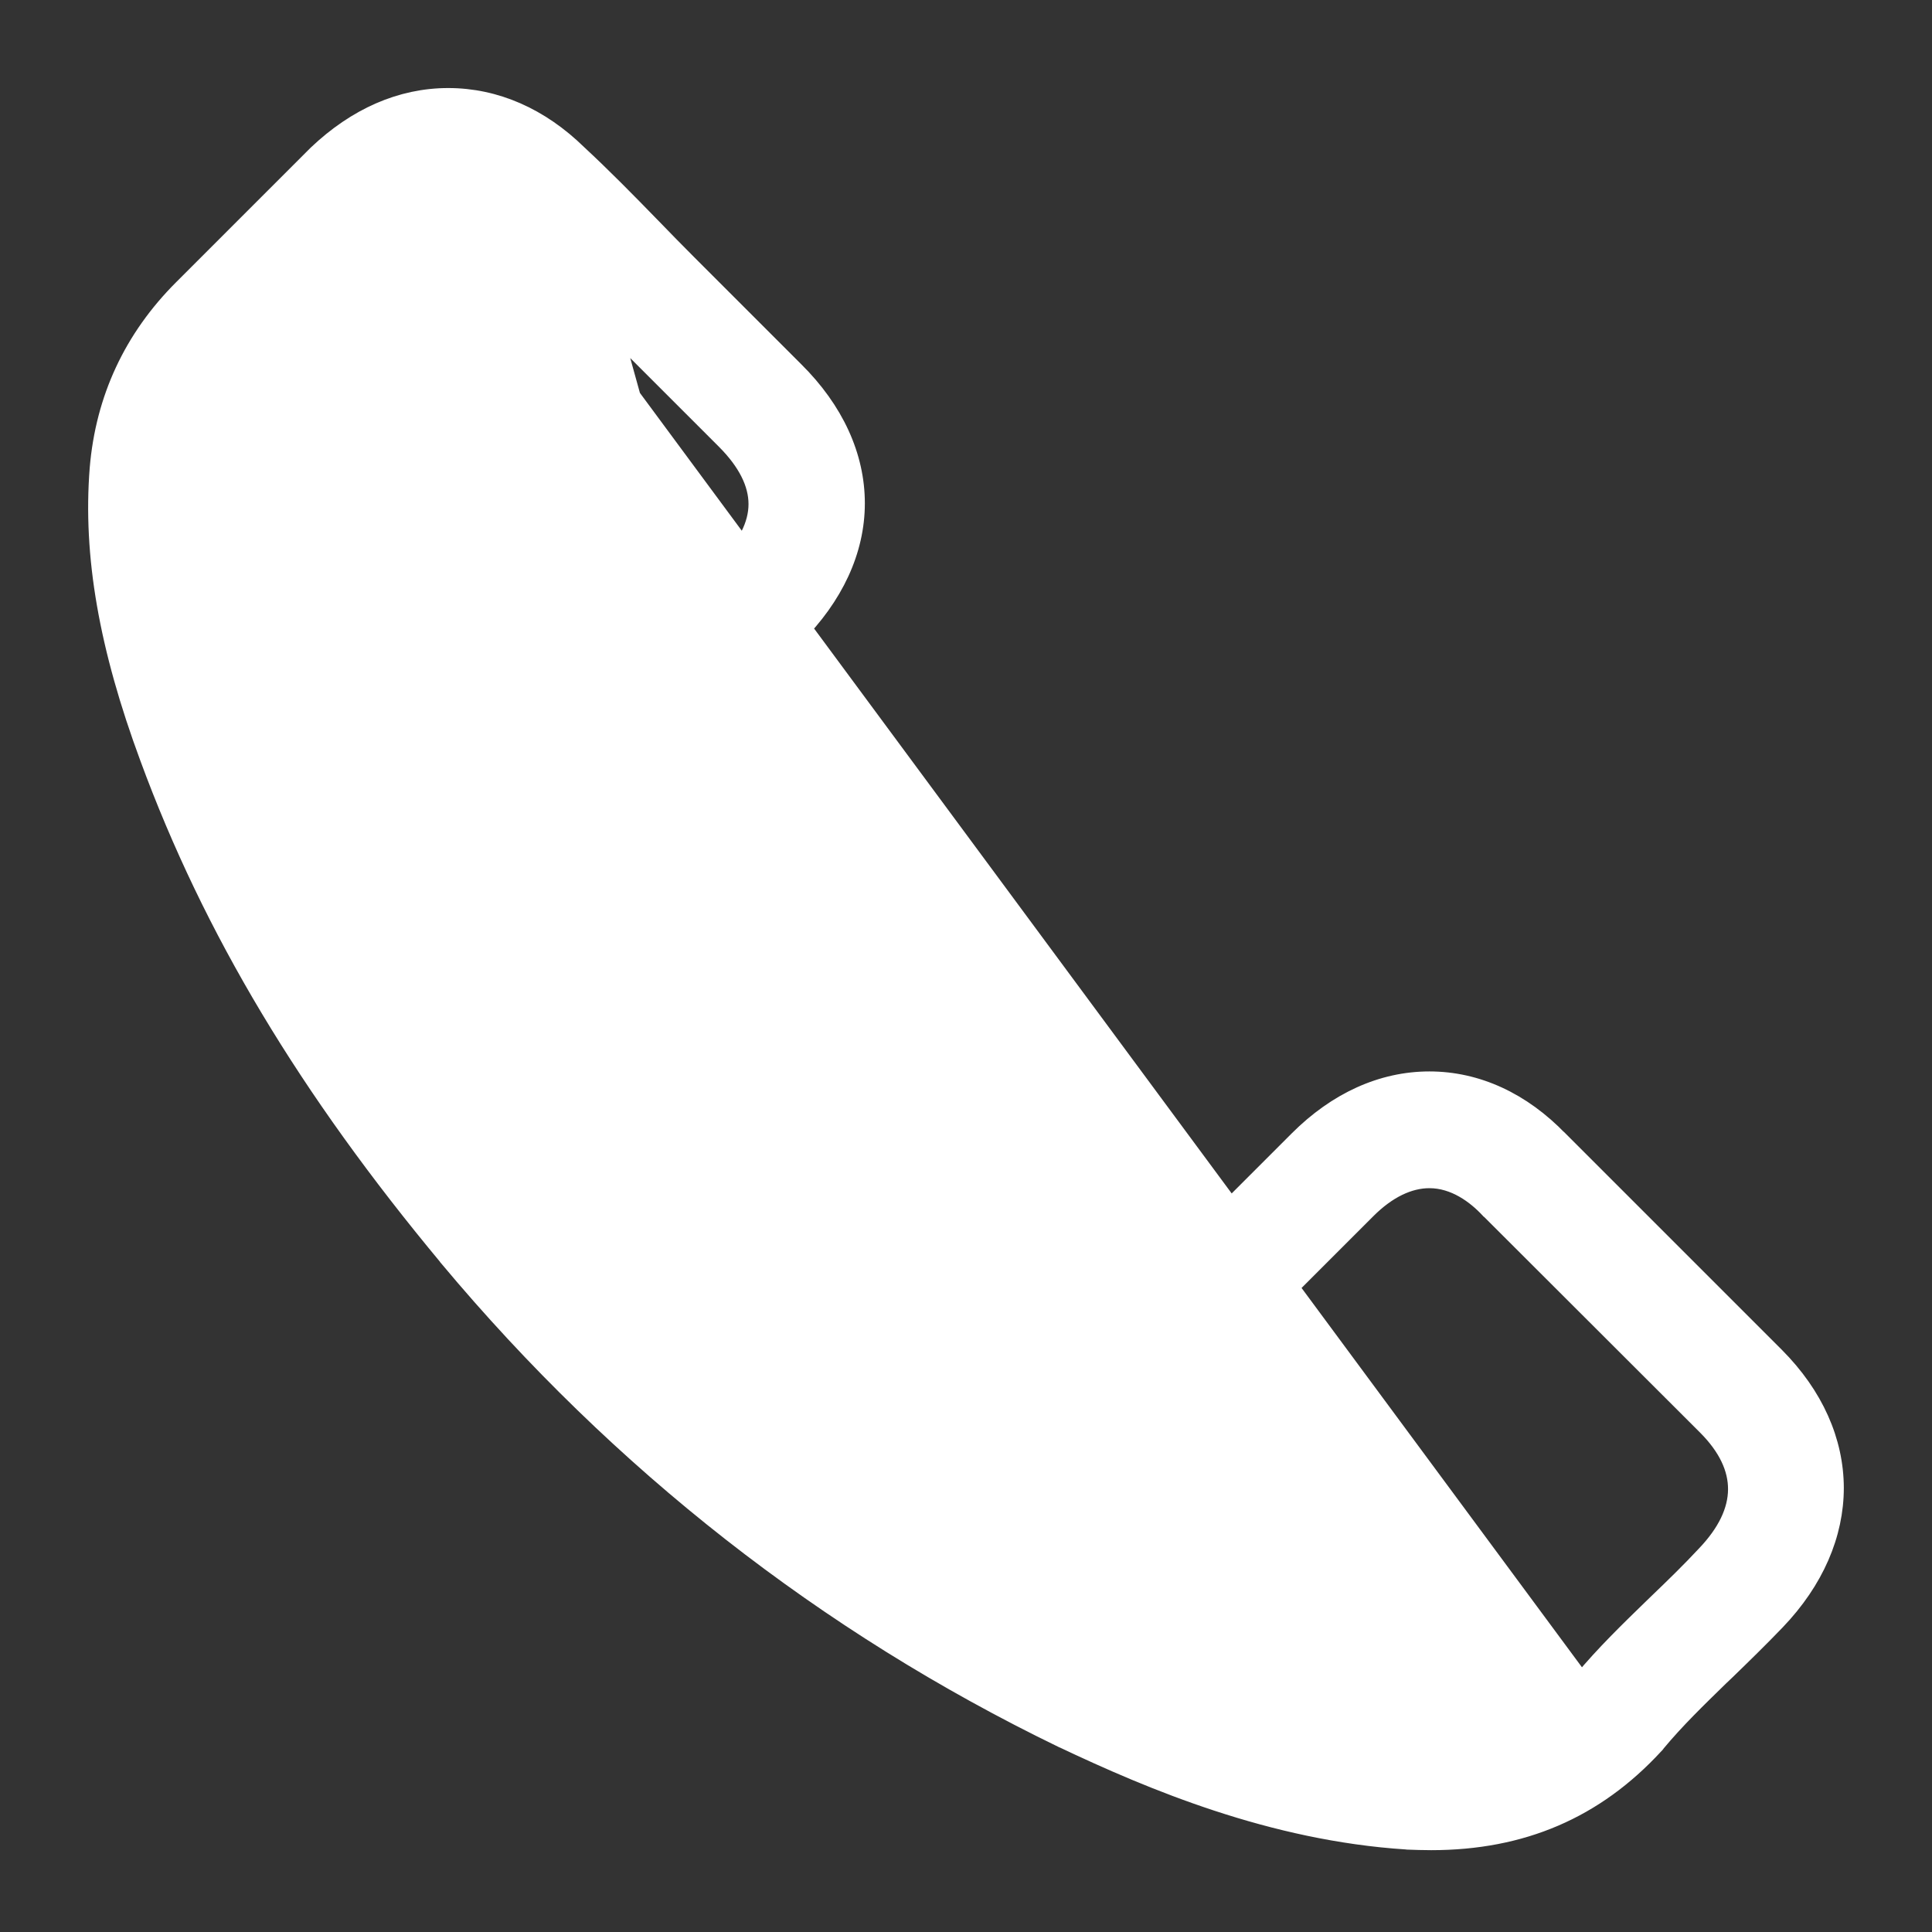<svg width="14" height="14" viewBox="0 0 14 14" fill="none" xmlns="http://www.w3.org/2000/svg">
<rect x="0" y="0" width="14" height="14" fill="#333333" stroke="none"/>
<path d="M3.681 1.638L3.681 1.638C3.539 1.494 3.39 1.426 3.248 1.426C3.103 1.426 2.948 1.494 2.804 1.633L1.835 2.602C1.594 2.844 1.466 3.122 1.435 3.456C1.395 3.97 1.494 4.538 1.761 5.25L1.761 5.25C2.191 6.411 2.841 7.494 3.81 8.66C4.985 10.066 6.401 11.174 8.015 11.955C8.61 12.238 9.397 12.568 10.241 12.622C10.241 12.622 10.241 12.622 10.241 12.622L10.238 12.672C10.283 12.675 10.329 12.677 10.374 12.677C10.835 12.677 11.191 12.526 11.491 12.203L3.681 1.638ZM3.681 1.638L3.683 1.64M3.681 1.638L3.683 1.64M3.683 1.64C3.833 1.779 3.976 1.924 4.127 2.077C4.15 2.101 4.173 2.124 4.197 2.148C4.241 2.194 4.286 2.24 4.331 2.286L4.332 2.286C4.377 2.332 4.422 2.378 4.467 2.424L4.467 2.424M3.683 1.64L4.467 2.424M4.467 2.424L4.468 2.425M4.467 2.424L4.468 2.425M4.468 2.425L5.244 3.201C5.4 3.357 5.474 3.509 5.474 3.653C5.474 3.796 5.4 3.948 5.244 4.104C5.203 4.145 5.163 4.186 5.123 4.227L5.123 4.227L5.123 4.227C5.082 4.268 5.042 4.309 5.002 4.349L5.002 4.349M4.468 2.425L5.002 4.349M5.002 4.349C4.983 4.368 4.965 4.386 4.947 4.404C4.725 4.629 4.515 4.842 4.285 5.045L4.285 5.045M5.002 4.349L4.285 5.045M4.285 5.045L4.283 5.047M4.285 5.045L4.283 5.047M4.283 5.047L4.283 5.047L4.283 5.047L4.283 5.047L4.283 5.047L4.283 5.047L4.283 5.047L4.283 5.047L4.283 5.047L4.283 5.047L4.283 5.048L4.283 5.048L4.283 5.048L4.283 5.048L4.282 5.048L4.282 5.048L4.282 5.048L4.282 5.048L4.282 5.048L4.282 5.048L4.282 5.048L4.282 5.048L4.282 5.048L4.282 5.048L4.282 5.048L4.282 5.048L4.282 5.048L4.282 5.048L4.282 5.048L4.282 5.048L4.282 5.048L4.282 5.048L4.282 5.048L4.282 5.048L4.282 5.048L4.282 5.048L4.282 5.048L4.282 5.048L4.282 5.048L4.282 5.048L4.282 5.048L4.282 5.048L4.282 5.048L4.282 5.048L4.282 5.048L4.282 5.049L4.282 5.049L4.282 5.049L4.282 5.049L4.281 5.049L4.281 5.049L4.281 5.049L4.281 5.049L4.281 5.049L4.281 5.049L4.281 5.049L4.281 5.049L4.281 5.049L4.281 5.049L4.281 5.049L4.281 5.049L4.281 5.049L4.281 5.049L4.281 5.049L4.281 5.049L4.281 5.049L4.281 5.049L4.281 5.049L4.281 5.049L4.281 5.049L4.281 5.049L4.281 5.049L4.281 5.049L4.281 5.049L4.281 5.049L4.281 5.049L4.281 5.049L4.281 5.049L4.281 5.049L4.281 5.049L4.281 5.049L4.281 5.049L4.281 5.05L4.281 5.05L4.281 5.05L4.281 5.05L4.28 5.05L4.28 5.05L4.28 5.05L4.28 5.05L4.28 5.05L4.28 5.05L4.28 5.05L4.28 5.05L4.28 5.05L4.28 5.05L4.28 5.05L4.28 5.05L4.28 5.05L4.28 5.05L4.28 5.05L4.28 5.05L4.28 5.05L4.28 5.05L4.28 5.05L4.28 5.05L4.28 5.05L4.28 5.05L4.28 5.05L4.28 5.05L4.28 5.05L4.28 5.05L4.28 5.05L4.28 5.05L4.28 5.05L4.28 5.05L4.28 5.05L4.28 5.05L4.28 5.05L4.28 5.05L4.28 5.05L4.28 5.051L4.28 5.051L4.28 5.051L4.28 5.051L4.279 5.051L4.279 5.051L4.279 5.051L4.279 5.051L4.279 5.051L4.279 5.051L4.279 5.051L4.279 5.051L4.279 5.051L4.279 5.051L4.279 5.051L4.279 5.051L4.279 5.051L4.279 5.051L4.279 5.051L4.279 5.051L4.279 5.051L4.279 5.051L4.279 5.051L4.279 5.051L4.279 5.051L4.279 5.051L4.279 5.051L4.279 5.051L4.279 5.051L4.279 5.051L4.279 5.051L4.279 5.051L4.279 5.051L4.279 5.051L4.279 5.051L4.279 5.051L4.279 5.051L4.279 5.051L4.279 5.051L4.279 5.051L4.279 5.051L4.279 5.052L4.279 5.052L4.279 5.052L4.279 5.052L4.279 5.052L4.278 5.052L4.278 5.052L4.278 5.052L4.278 5.052L4.278 5.052L4.278 5.052L4.278 5.052L4.278 5.052L4.278 5.052L4.278 5.052L4.278 5.052L4.278 5.052L4.278 5.052L4.278 5.052L4.278 5.052L4.278 5.052L4.278 5.052L4.278 5.052L4.278 5.052L4.278 5.052L4.278 5.052L4.278 5.052L4.278 5.052L4.278 5.052L4.278 5.052L4.278 5.052L4.278 5.052L4.278 5.052L4.278 5.052L4.278 5.052L4.278 5.052L4.278 5.052L4.278 5.052L4.278 5.052L4.278 5.052L4.278 5.052L4.278 5.052L4.278 5.053L4.278 5.053L4.278 5.053L4.278 5.053L4.278 5.053L4.277 5.053L4.277 5.053L4.277 5.053L4.277 5.053L4.277 5.053L4.277 5.053L4.277 5.053L4.277 5.053L4.277 5.053L4.277 5.053L4.277 5.053L4.277 5.053L4.277 5.053L4.277 5.053L4.277 5.053L4.277 5.053L4.277 5.053L4.277 5.053L4.277 5.053L4.277 5.053L4.277 5.053L4.277 5.053L4.277 5.053L4.277 5.053L4.277 5.053L4.277 5.053L4.277 5.053L4.277 5.053L4.277 5.053L4.277 5.053L4.277 5.053L4.277 5.053L4.277 5.053L4.277 5.053L4.277 5.053L4.277 5.053L4.277 5.053L4.277 5.053L4.277 5.053L4.277 5.054L4.277 5.054L4.277 5.054L4.277 5.054L4.277 5.054L4.276 5.054L4.276 5.054L4.276 5.054L4.276 5.054L4.276 5.054L4.276 5.054L4.276 5.054L4.276 5.054L4.276 5.054L4.276 5.054L4.276 5.054L4.276 5.054L4.276 5.054L4.276 5.054L4.276 5.054L4.276 5.054L4.276 5.054L4.276 5.054L4.276 5.054L4.276 5.054L4.276 5.054L4.276 5.054L4.276 5.054L4.276 5.054L4.276 5.054L4.276 5.054L4.276 5.054L4.276 5.054L4.276 5.054L4.276 5.054L4.276 5.054L4.276 5.054L4.276 5.054L4.276 5.054L4.276 5.054L4.276 5.054L4.276 5.054L4.276 5.054L4.276 5.055L4.276 5.055L4.276 5.055L4.276 5.055L4.276 5.055L4.275 5.055L4.275 5.055L4.275 5.055L4.275 5.055L4.275 5.055L4.275 5.055L4.275 5.055L4.275 5.055L4.275 5.055L4.275 5.055L4.275 5.055L4.275 5.055L4.275 5.055L4.275 5.055L4.275 5.055L4.275 5.055L4.275 5.055L4.275 5.055L4.275 5.055L4.275 5.055L4.275 5.055L4.275 5.055L4.275 5.055L4.275 5.055L4.275 5.055L4.275 5.055L4.275 5.055L4.275 5.055L4.275 5.055L4.275 5.055L4.275 5.055L4.275 5.055L4.275 5.055L4.275 5.055L4.275 5.055L4.275 5.055L4.275 5.055L4.275 5.055L4.275 5.056L4.275 5.056L4.275 5.056L4.275 5.056L4.275 5.056L4.274 5.056L4.274 5.056L4.274 5.056L4.274 5.056L4.274 5.056L4.274 5.056L4.274 5.056L4.274 5.056L4.274 5.056L4.274 5.056L4.274 5.056L4.274 5.056L4.274 5.056L4.274 5.056L4.274 5.056L4.274 5.056L4.274 5.056L4.274 5.056L4.274 5.056L4.274 5.056L4.274 5.056L4.274 5.056L4.274 5.056L4.274 5.056L4.274 5.056L4.274 5.056L4.274 5.056L4.274 5.056L4.274 5.056L4.274 5.056L4.274 5.056L4.274 5.056L4.274 5.056L4.274 5.056L4.274 5.056L4.274 5.056L4.274 5.056L4.274 5.057L4.274 5.057L4.274 5.057L4.274 5.057L4.274 5.057L4.273 5.057L4.273 5.057L4.273 5.057L4.273 5.057L4.273 5.057L4.273 5.057L4.273 5.057L4.273 5.057L4.273 5.057L4.273 5.057L4.273 5.057L4.273 5.057L4.273 5.057L4.273 5.057L4.273 5.057L4.273 5.057L4.273 5.057L4.273 5.057L4.273 5.057L4.273 5.057L4.273 5.057L4.273 5.057L4.273 5.057L4.273 5.057L4.273 5.057L4.273 5.057L4.273 5.057L4.273 5.057L4.273 5.057L4.273 5.057L4.273 5.057L4.273 5.057L4.273 5.057L4.273 5.057L4.273 5.058L4.273 5.058L4.273 5.058L4.273 5.058L4.273 5.058L4.272 5.058L4.272 5.058L4.272 5.058L4.272 5.058L4.272 5.058L4.272 5.058L4.272 5.058L4.272 5.058L4.272 5.058L4.272 5.058L4.272 5.058L4.272 5.058L4.272 5.058L4.272 5.058L4.272 5.058L4.272 5.058L4.272 5.058L4.272 5.058L4.272 5.058L4.272 5.058L4.272 5.058L4.272 5.058L4.272 5.058L4.272 5.058L4.272 5.058L4.272 5.058L4.272 5.058L4.272 5.058L4.272 5.058L4.272 5.058L4.272 5.058L4.272 5.058L4.272 5.058L4.272 5.059L4.272 5.059L4.272 5.059L4.272 5.059L4.271 5.059L4.271 5.059L4.271 5.059L4.271 5.059L4.271 5.059L4.271 5.059L4.271 5.059L4.271 5.059L4.271 5.059L4.271 5.059L4.271 5.059L4.271 5.059L4.271 5.059L4.271 5.059L4.271 5.059L4.271 5.059L4.271 5.059L4.271 5.059L4.271 5.059L4.271 5.059L4.271 5.059L4.271 5.059L4.271 5.059L4.271 5.059L4.271 5.059L4.271 5.059L4.271 5.059L4.271 5.059L4.271 5.059L4.271 5.059L4.271 5.059L4.271 5.059L4.271 5.06L4.271 5.06L4.271 5.06L4.271 5.06L4.27 5.06L4.27 5.06L4.27 5.06L4.27 5.06L4.27 5.06L4.27 5.06L4.27 5.06L4.27 5.06L4.27 5.06L4.27 5.06L4.27 5.06L4.27 5.06L4.27 5.06L4.27 5.06L4.27 5.06L4.27 5.06L4.27 5.06L4.27 5.06L4.27 5.06L4.27 5.06C4.155 5.175 4.103 5.291 4.09 5.401C4.077 5.51 4.101 5.609 4.128 5.69C4.129 5.695 4.131 5.7 4.133 5.703L4.135 5.71L4.135 5.71M4.283 5.047L4.135 5.71M4.135 5.71L4.137 5.714M4.135 5.71L4.137 5.714M4.137 5.714C4.339 6.201 4.621 6.663 5.058 7.213L5.058 7.213M4.137 5.714L5.058 7.213M5.058 7.213C5.842 8.18 6.669 8.932 7.581 9.511L5.058 7.213ZM3.238 9.125L3.238 9.126C4.482 10.613 5.98 11.784 7.69 12.613L7.691 12.613C8.34 12.921 9.215 13.289 10.191 13.352L10.192 13.352L10.199 13.353C10.256 13.355 10.312 13.357 10.371 13.357C11.033 13.357 11.567 13.128 12.001 12.657C12.003 12.655 12.011 12.648 12.017 12.638C12.155 12.472 12.311 12.321 12.476 12.16C12.489 12.148 12.501 12.136 12.513 12.125C12.635 12.007 12.761 11.884 12.881 11.759C13.166 11.462 13.311 11.122 13.311 10.781C13.31 10.44 13.163 10.104 12.876 9.816L11.311 8.251C11.311 8.251 11.311 8.251 11.31 8.251C11.037 7.967 10.707 7.814 10.358 7.814C10.009 7.814 9.677 7.967 9.396 8.248L8.49 9.154C8.413 9.111 8.336 9.072 8.264 9.036L8.263 9.036C8.159 8.984 8.064 8.935 7.981 8.882L7.981 8.882C7.137 8.346 6.37 7.647 5.636 6.747C5.276 6.29 5.032 5.907 4.86 5.52C5.096 5.305 5.318 5.081 5.531 4.862L5.531 4.862C5.609 4.782 5.69 4.701 5.77 4.62C6.059 4.332 6.217 3.994 6.217 3.647C6.217 3.301 6.062 2.963 5.77 2.674C5.77 2.674 5.77 2.674 5.77 2.674L4.994 1.898C4.906 1.81 4.822 1.724 4.736 1.635L4.729 1.628C4.729 1.628 4.729 1.628 4.729 1.628C4.557 1.451 4.377 1.268 4.199 1.103C3.923 0.833 3.596 0.688 3.248 0.688C2.902 0.688 2.573 0.833 2.286 1.106L2.286 1.106L2.285 1.107L1.311 2.081C0.949 2.443 0.743 2.884 0.7 3.393L0.7 3.393C0.65 4.025 0.767 4.694 1.065 5.498C1.523 6.742 2.214 7.895 3.238 9.125ZM11.97 11.632C11.798 11.799 11.617 11.974 11.454 12.17L8.244 9.872C8.244 9.872 8.244 9.872 8.244 9.872C8.336 9.92 8.427 9.943 8.519 9.943C8.749 9.943 8.898 9.796 8.943 9.751L9.917 8.777C10.062 8.632 10.214 8.56 10.358 8.56C10.535 8.56 10.684 8.67 10.782 8.776L10.782 8.776L10.784 8.777L12.354 10.345C12.354 10.345 12.354 10.345 12.354 10.345C12.504 10.495 12.573 10.646 12.572 10.793C12.571 10.942 12.499 11.097 12.346 11.257L12.345 11.258C12.237 11.374 12.123 11.485 12.001 11.602L12.001 11.602C11.99 11.612 11.98 11.622 11.97 11.632Z" fill="white" stroke="white" stroke-width="0.1"/>
</svg>
